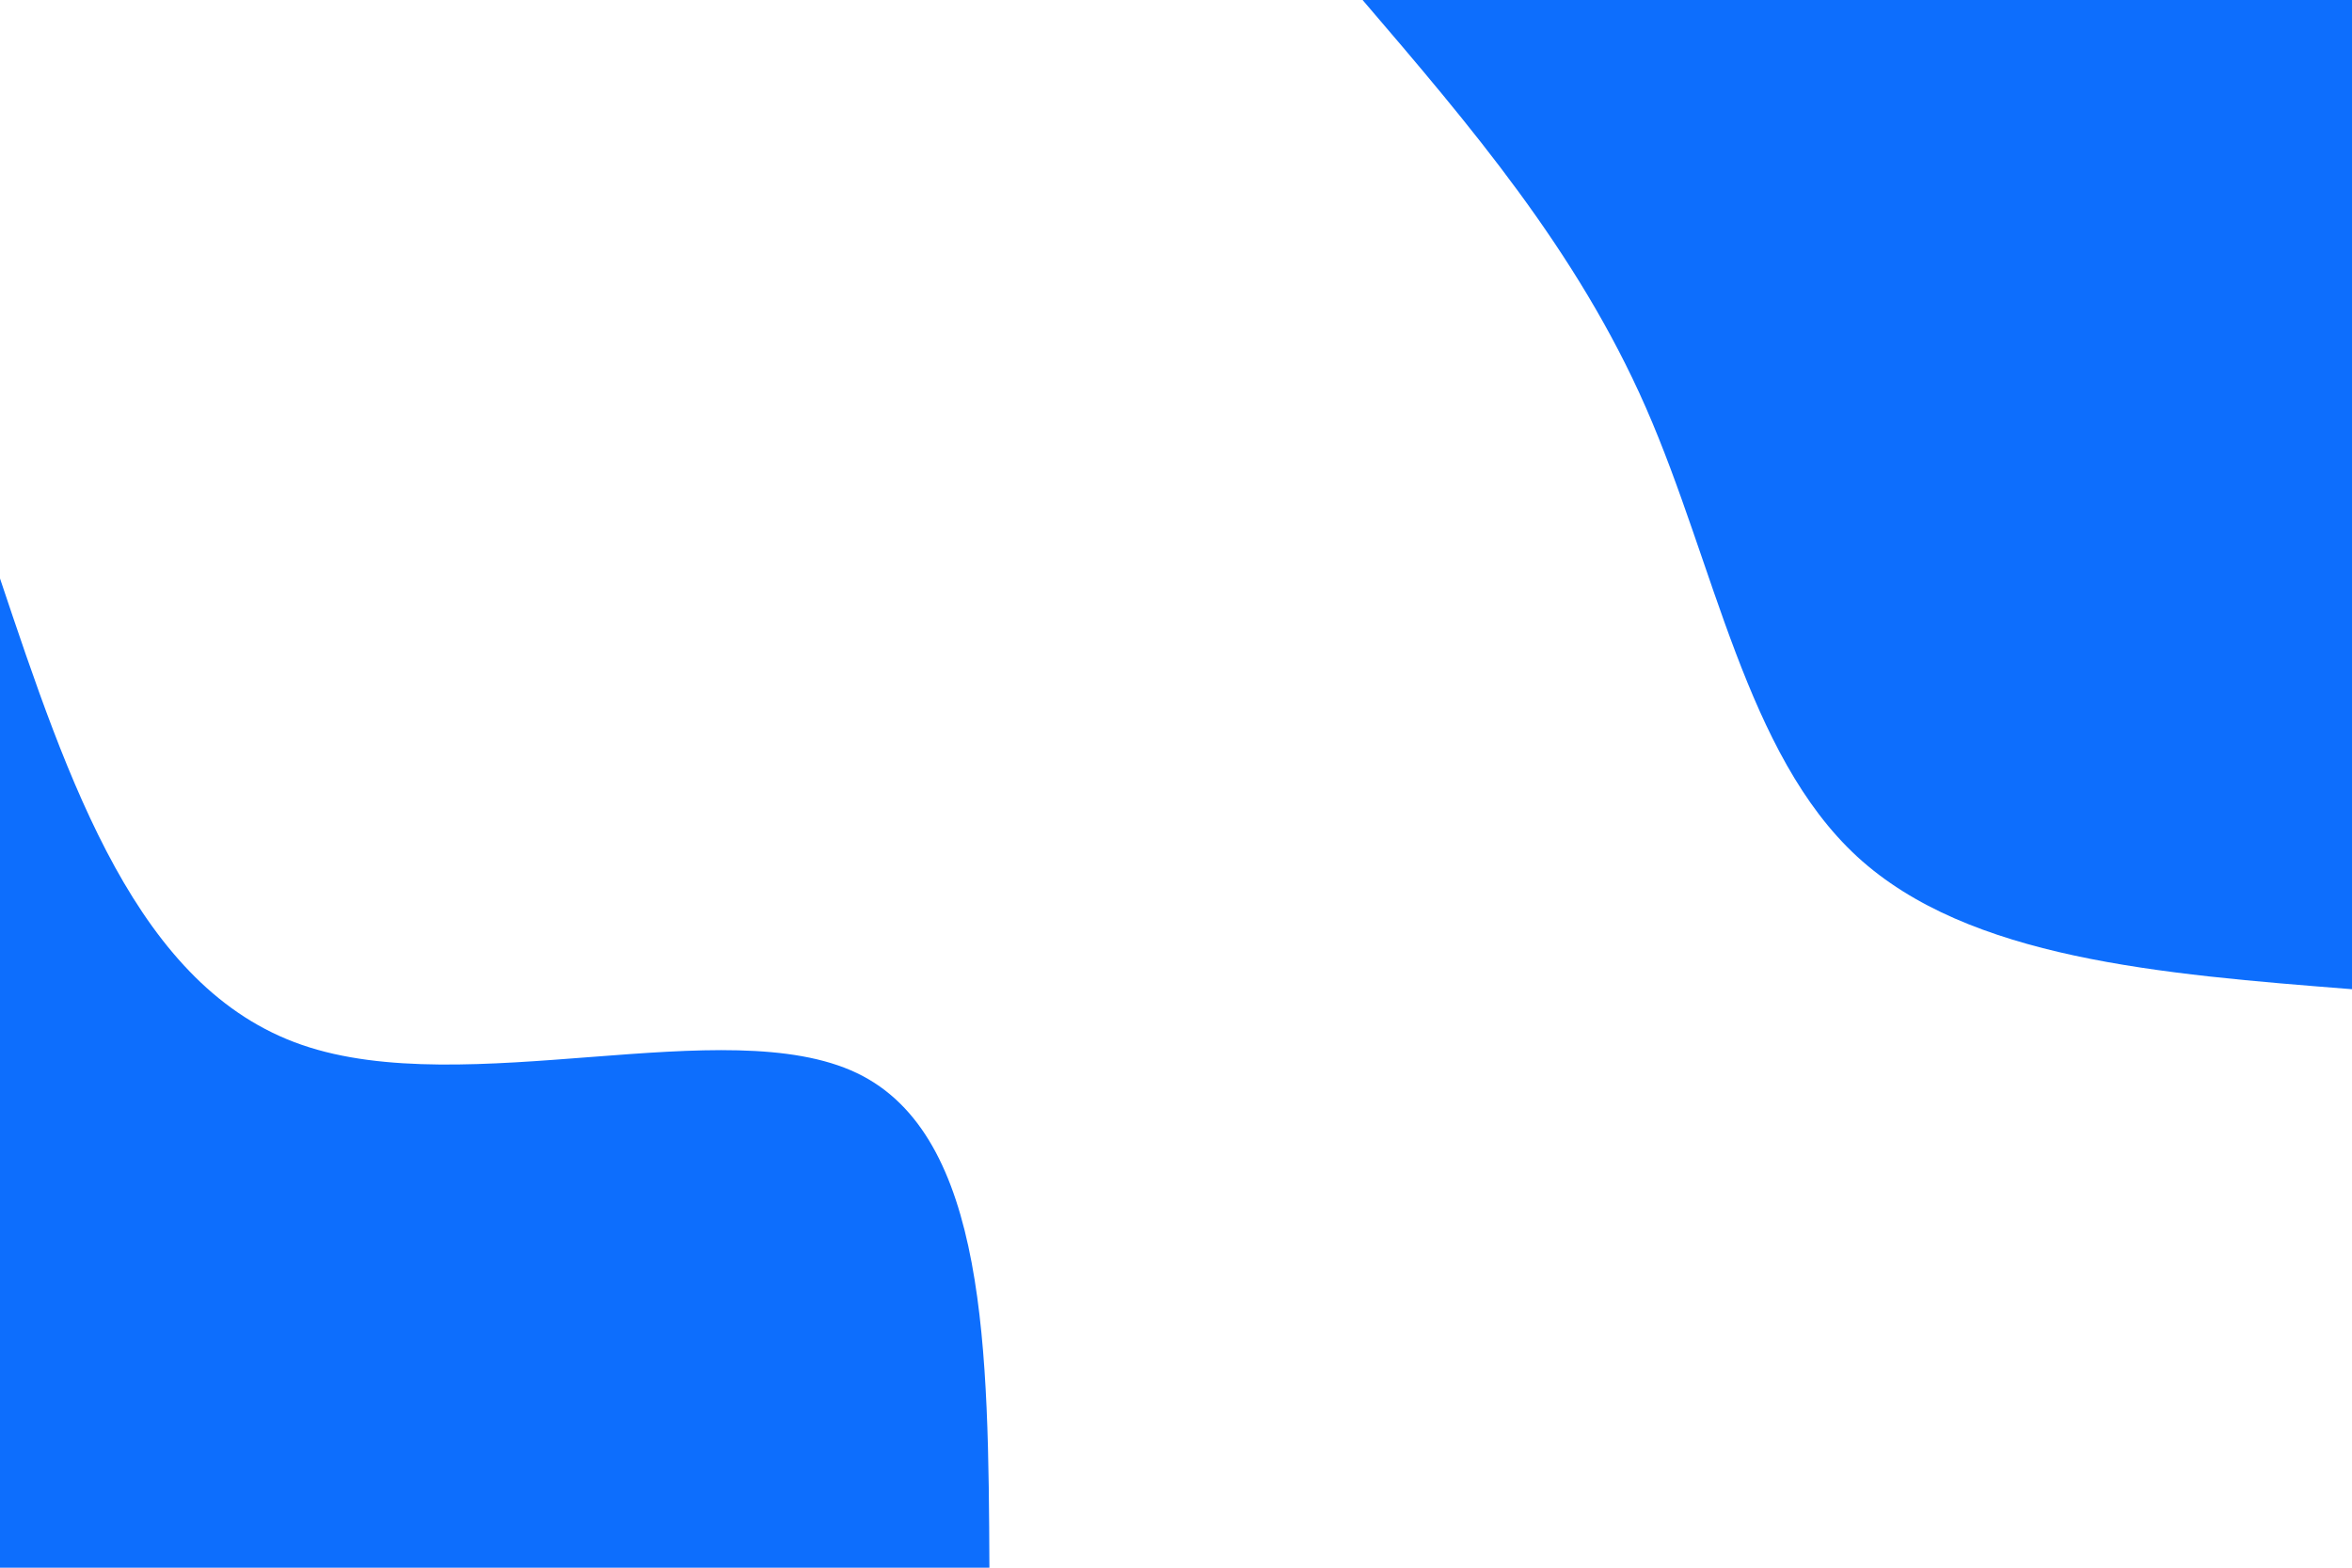 <svg id="visual" viewBox="0 0 900 600" width="900" height="600" xmlns="http://www.w3.org/2000/svg" xmlns:xlink="http://www.w3.org/1999/xlink" version="1.1"><rect x="0" y="0" width="900" height="600" fill="#fff"></rect><defs><linearGradient id="grad1_0" x1="33.3%" y1="0%" x2="100%" y2="100%"><stop offset="20%" stop-color="#ffffff" stop-opacity="1"></stop><stop offset="80%" stop-color="#ffffff" stop-opacity="1"></stop></linearGradient></defs><defs><linearGradient id="grad2_0" x1="0%" y1="0%" x2="66.7%" y2="100%"><stop offset="20%" stop-color="#ffffff" stop-opacity="1"></stop><stop offset="80%" stop-color="#ffffff" stop-opacity="1"></stop></linearGradient></defs><g transform="translate(900, 0)"><path d="M0 378.6C-73.3 372.8 -146.7 367 -189.3 327.9C-231.9 288.7 -243.8 216.2 -270.2 156C-296.6 95.8 -337.6 47.9 -378.6 0L0 0Z" fill="#0d6efd"></path></g><g transform="translate(0, 600)"><path d="M0 -378.6C26.3 -300.2 52.6 -221.8 115.5 -200.1C178.4 -178.3 277.9 -213.2 327.9 -189.3C377.8 -165.4 378.2 -82.7 378.6 0L0 0Z" fill="#0d6efd"></path></g></svg>